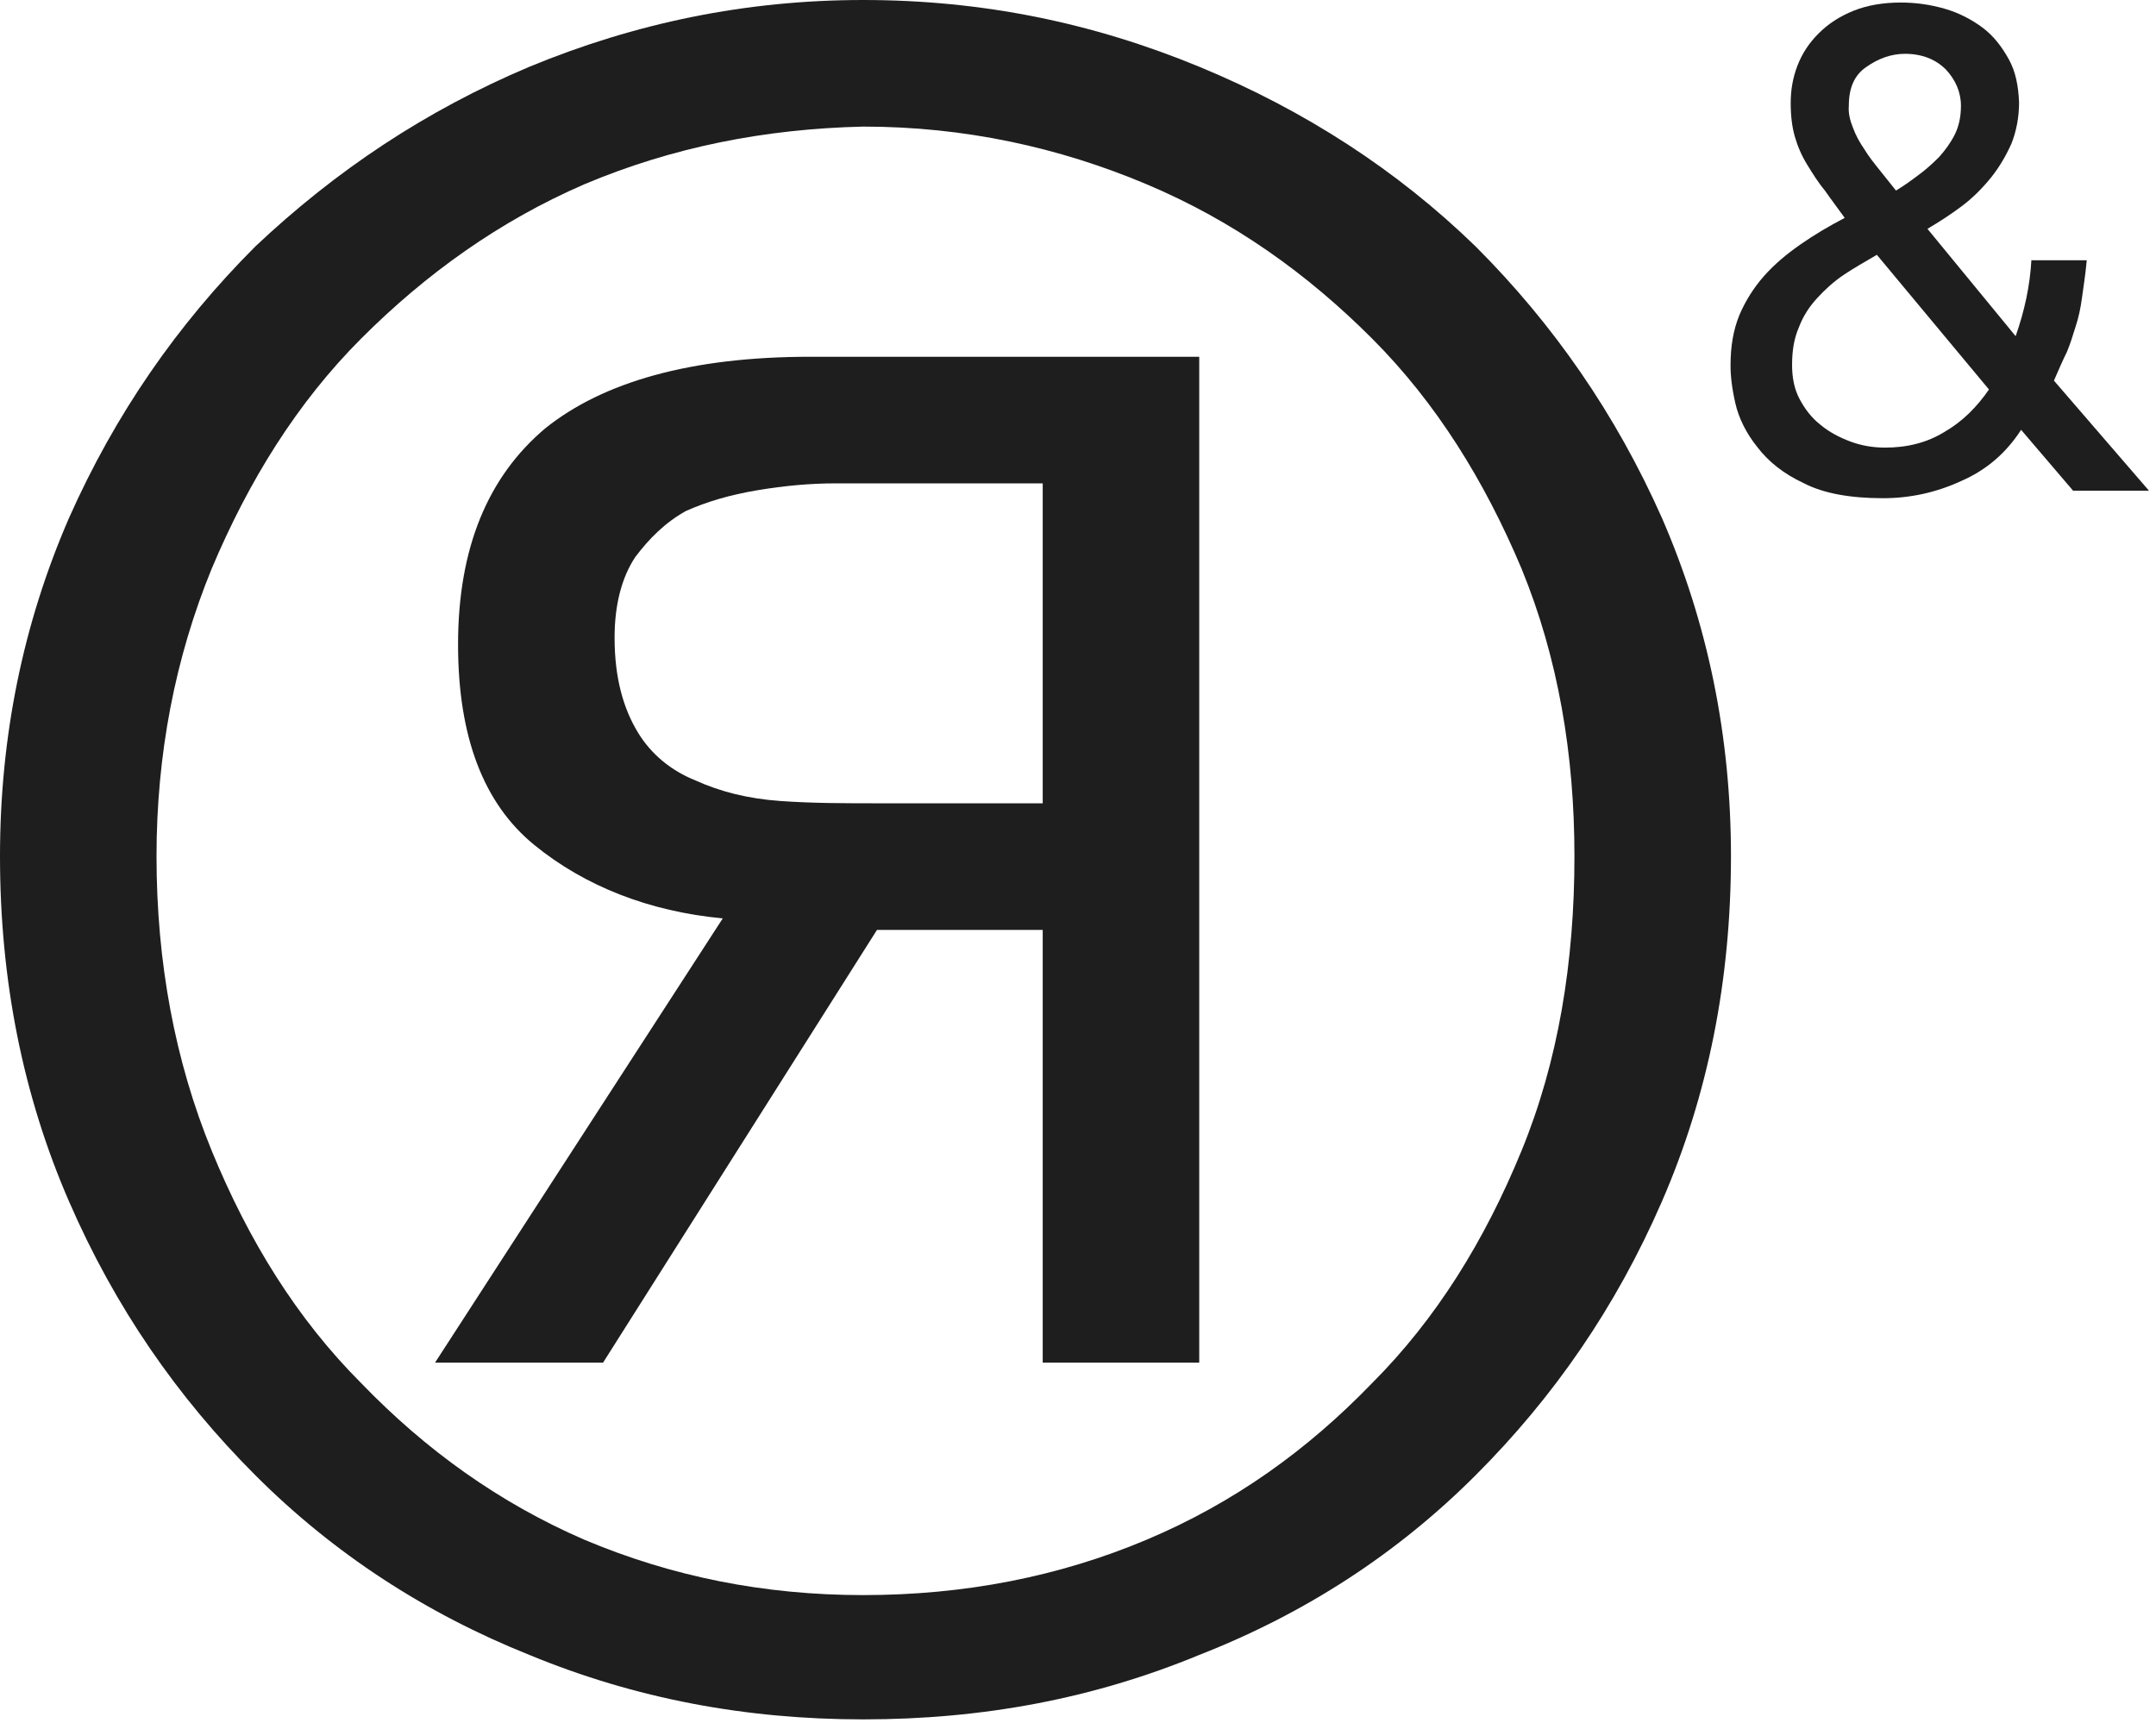 <svg width="299" height="239" viewBox="0 0 299 239" fill="none" xmlns="http://www.w3.org/2000/svg">
<path d="M144.607 111.409H121.942C117.154 111.409 112.685 111.409 108.216 111.089C103.747 110.77 99.916 109.812 96.405 108.216C93.212 106.939 90.339 104.705 88.424 101.513C86.509 98.32 85.232 94.171 85.232 88.425C85.232 83.955 86.19 80.125 88.105 77.252C90.02 74.698 92.255 72.463 95.128 70.867C98.001 69.59 101.193 68.633 105.024 67.994C108.854 67.356 112.366 67.037 115.877 67.037H144.607V111.409ZM166.314 49.479H112.366C95.766 49.479 83.636 52.991 75.655 59.375C67.675 66.079 63.525 75.975 63.525 89.382C63.525 102.151 67.036 111.409 74.059 117.155C81.082 122.901 90.02 126.412 100.235 127.37L60.333 188.98H83.636L121.623 128.966H144.607V188.98H166.314V49.479ZM218.348 118.751C218.348 133.435 216.113 147.161 211.005 159.611C205.898 172.061 199.194 182.914 190.256 191.853C181.318 201.11 171.103 208.452 158.972 213.56C146.842 218.667 133.754 221.221 119.708 221.221C105.981 221.221 93.213 218.667 81.082 213.56C69.271 208.452 59.056 201.11 50.117 191.853C41.179 182.914 34.476 172.061 29.368 159.611C24.26 147.161 21.707 133.435 21.707 118.751C21.707 104.705 24.26 91.297 29.368 78.848C34.476 66.717 41.179 55.864 50.117 46.926C59.056 37.987 69.271 30.645 81.082 25.538C93.213 20.43 105.981 17.876 119.708 17.557C133.754 17.557 146.842 20.43 158.972 25.538C171.103 30.645 181.318 37.987 190.256 46.926C199.194 55.864 205.898 66.717 211.005 78.848C216.113 91.297 218.348 104.705 218.348 118.751ZM240.055 118.751C240.055 102.151 236.862 86.509 230.478 71.825C224.094 57.46 215.475 45.01 204.621 34.157C193.767 23.622 180.999 15.323 166.314 9.257C151.63 3.192 136.307 0 119.708 0C103.428 0 88.105 3.192 73.421 9.257C59.056 15.323 46.606 23.622 35.433 34.157C24.58 45.01 15.961 57.46 9.576 71.825C3.192 86.509 -0 102.151 -0 118.751C-0 135.989 3.192 151.95 9.576 166.634C15.961 181.318 24.58 193.768 35.433 204.621C46.287 215.475 59.056 223.775 73.421 229.521C88.105 235.586 103.428 238.459 119.708 238.459C136.307 238.459 151.63 235.586 166.314 229.521C180.999 223.775 193.767 215.475 204.621 204.621C215.475 193.768 224.094 181.318 230.478 166.634C236.862 151.95 240.055 135.989 240.055 118.751Z" fill="#1E1E1E"/>
<path d="M262.942 26.427C263.89 25.858 264.839 25.194 265.976 24.341C267.019 23.582 267.968 22.729 268.916 21.78C269.769 20.832 270.528 19.789 271.097 18.651C271.665 17.514 271.95 16.186 271.95 14.669C271.95 12.773 271.191 11.066 269.864 9.644C268.442 8.222 266.545 7.463 264.175 7.463C262.278 7.463 260.477 8.127 258.865 9.264C257.158 10.402 256.4 12.204 256.4 14.669C256.305 15.712 256.589 16.755 256.969 17.703C257.348 18.746 257.917 19.789 258.581 20.738C259.149 21.686 259.908 22.634 260.667 23.582L262.942 26.427ZM280.294 59.613C278.208 62.837 275.458 65.207 271.95 66.725C268.442 68.336 264.839 69.095 261.141 69.095C256.589 69.095 252.891 68.431 250.142 67.009C247.297 65.681 245.211 63.975 243.694 61.984C242.177 60.087 241.134 58.001 240.66 55.915C240.186 53.829 239.996 52.123 239.996 50.7C239.996 48.045 240.375 45.77 241.229 43.684C242.082 41.692 243.22 39.891 244.642 38.279C246.064 36.667 247.771 35.245 249.668 33.917C251.564 32.59 253.65 31.357 255.831 30.219C254.883 28.892 253.934 27.659 253.081 26.427C252.133 25.289 251.374 24.056 250.616 22.823C249.857 21.591 249.288 20.263 248.909 18.936C248.53 17.608 248.34 16.091 248.34 14.29C248.34 12.488 248.625 10.782 249.288 9.075C249.952 7.368 250.9 5.946 252.228 4.618C253.555 3.291 255.167 2.248 257.063 1.489C258.96 0.731 261.141 0.352 263.606 0.352C265.692 0.352 267.683 0.636 269.674 1.205C271.665 1.774 273.467 2.722 274.984 3.86C276.501 4.998 277.639 6.515 278.587 8.222C279.535 9.928 279.915 11.919 280.009 14.195C280.009 16.281 279.63 18.177 278.966 19.884C278.208 21.591 277.26 23.203 276.122 24.625C274.889 26.142 273.562 27.47 272.045 28.608C270.528 29.745 268.916 30.788 267.304 31.736L279.535 46.623C280.768 43.115 281.527 39.606 281.716 36.098H289.397C289.207 38.184 288.922 39.891 288.733 41.313C288.543 42.735 288.259 44.063 287.879 45.201C287.5 46.433 287.121 47.666 286.647 48.804C286.078 49.942 285.509 51.269 284.845 52.786L298.025 68.052H287.5L280.294 59.613ZM260.287 35.34C258.675 36.288 257.158 37.141 255.736 38.089C254.314 39.038 253.081 40.175 252.038 41.313C250.9 42.546 250.047 43.873 249.478 45.39C248.814 46.907 248.53 48.614 248.53 50.605C248.53 52.312 248.814 53.924 249.573 55.346C250.331 56.769 251.279 58.001 252.512 58.949C253.65 59.898 255.072 60.656 256.589 61.225C258.106 61.794 259.718 62.078 261.425 62.078C264.459 62.078 267.209 61.415 269.674 59.898C272.14 58.475 274.131 56.484 275.837 54.019L260.287 35.34Z" fill="#1E1E1E"/>
</svg>
